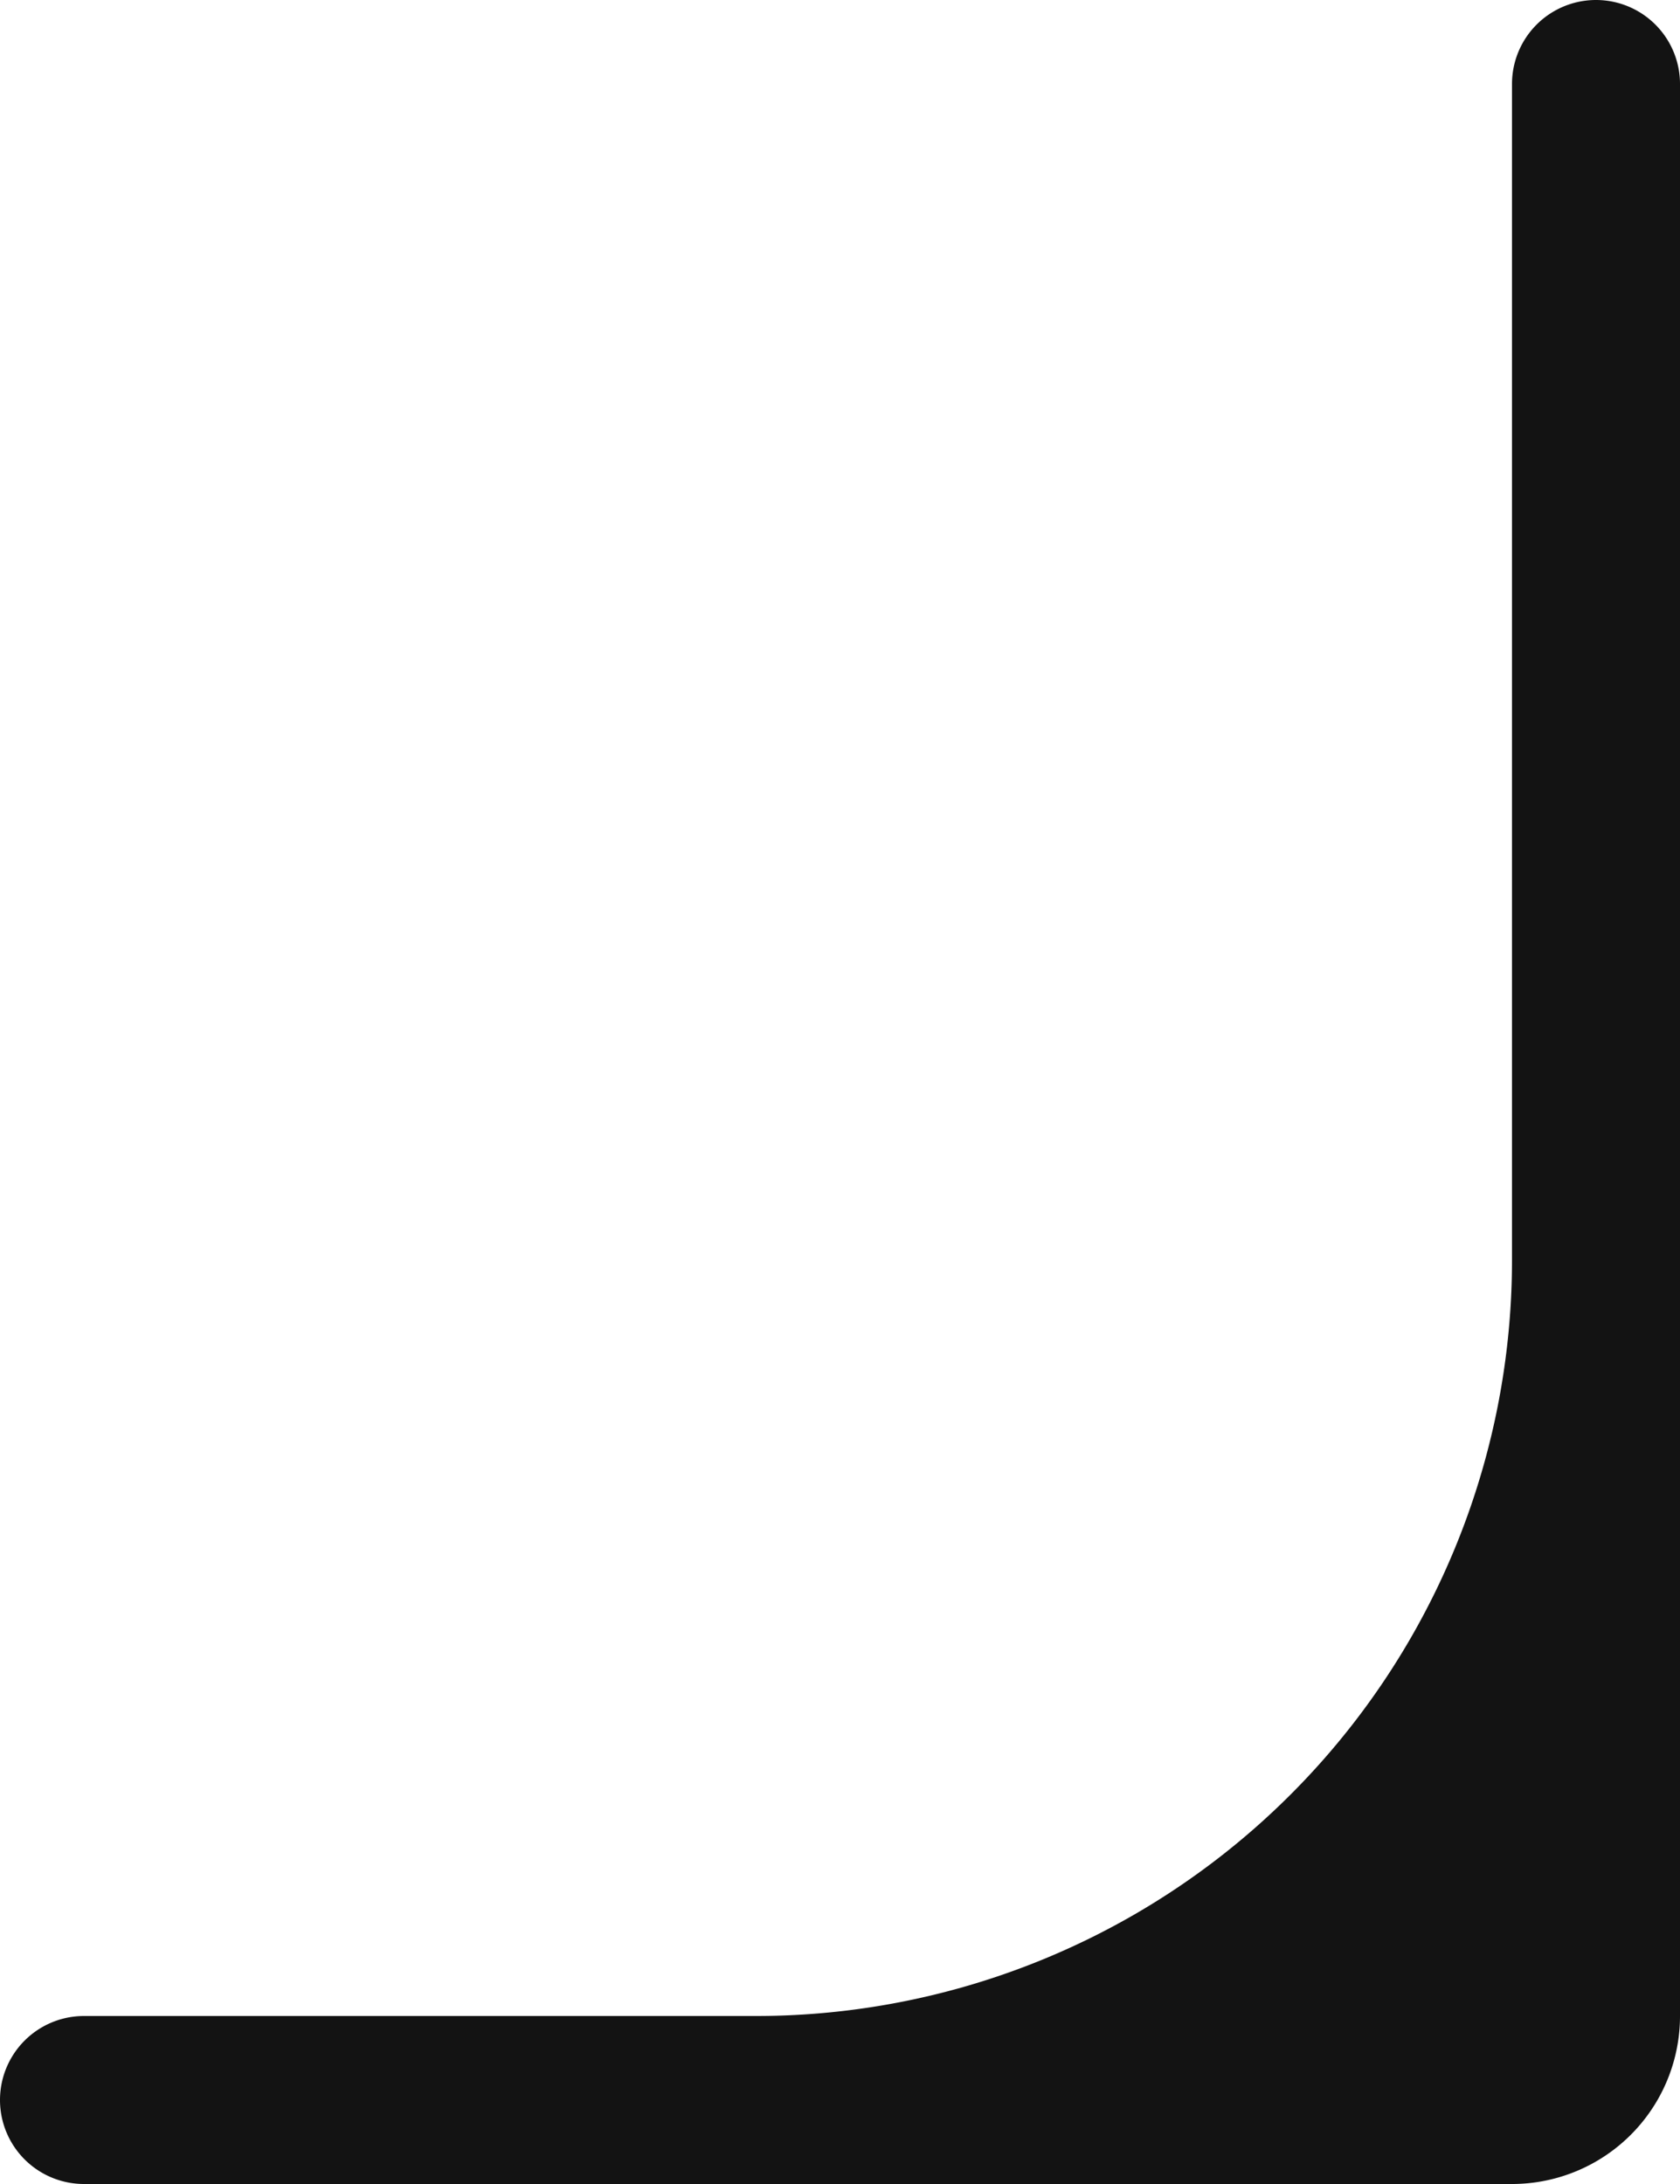 <svg xmlns="http://www.w3.org/2000/svg" width="10" height="13" fill="none" viewBox="0 0 10 13">
  <path fill="#131313" d="M.5 13a.5.5 0 0 1 0-1h4A4.5 4.5 0 0 0 9 7.5v-7a.5.5 0 0 1 1 0V12a1 1 0 0 1-1 1H.5Z"/>
</svg>
